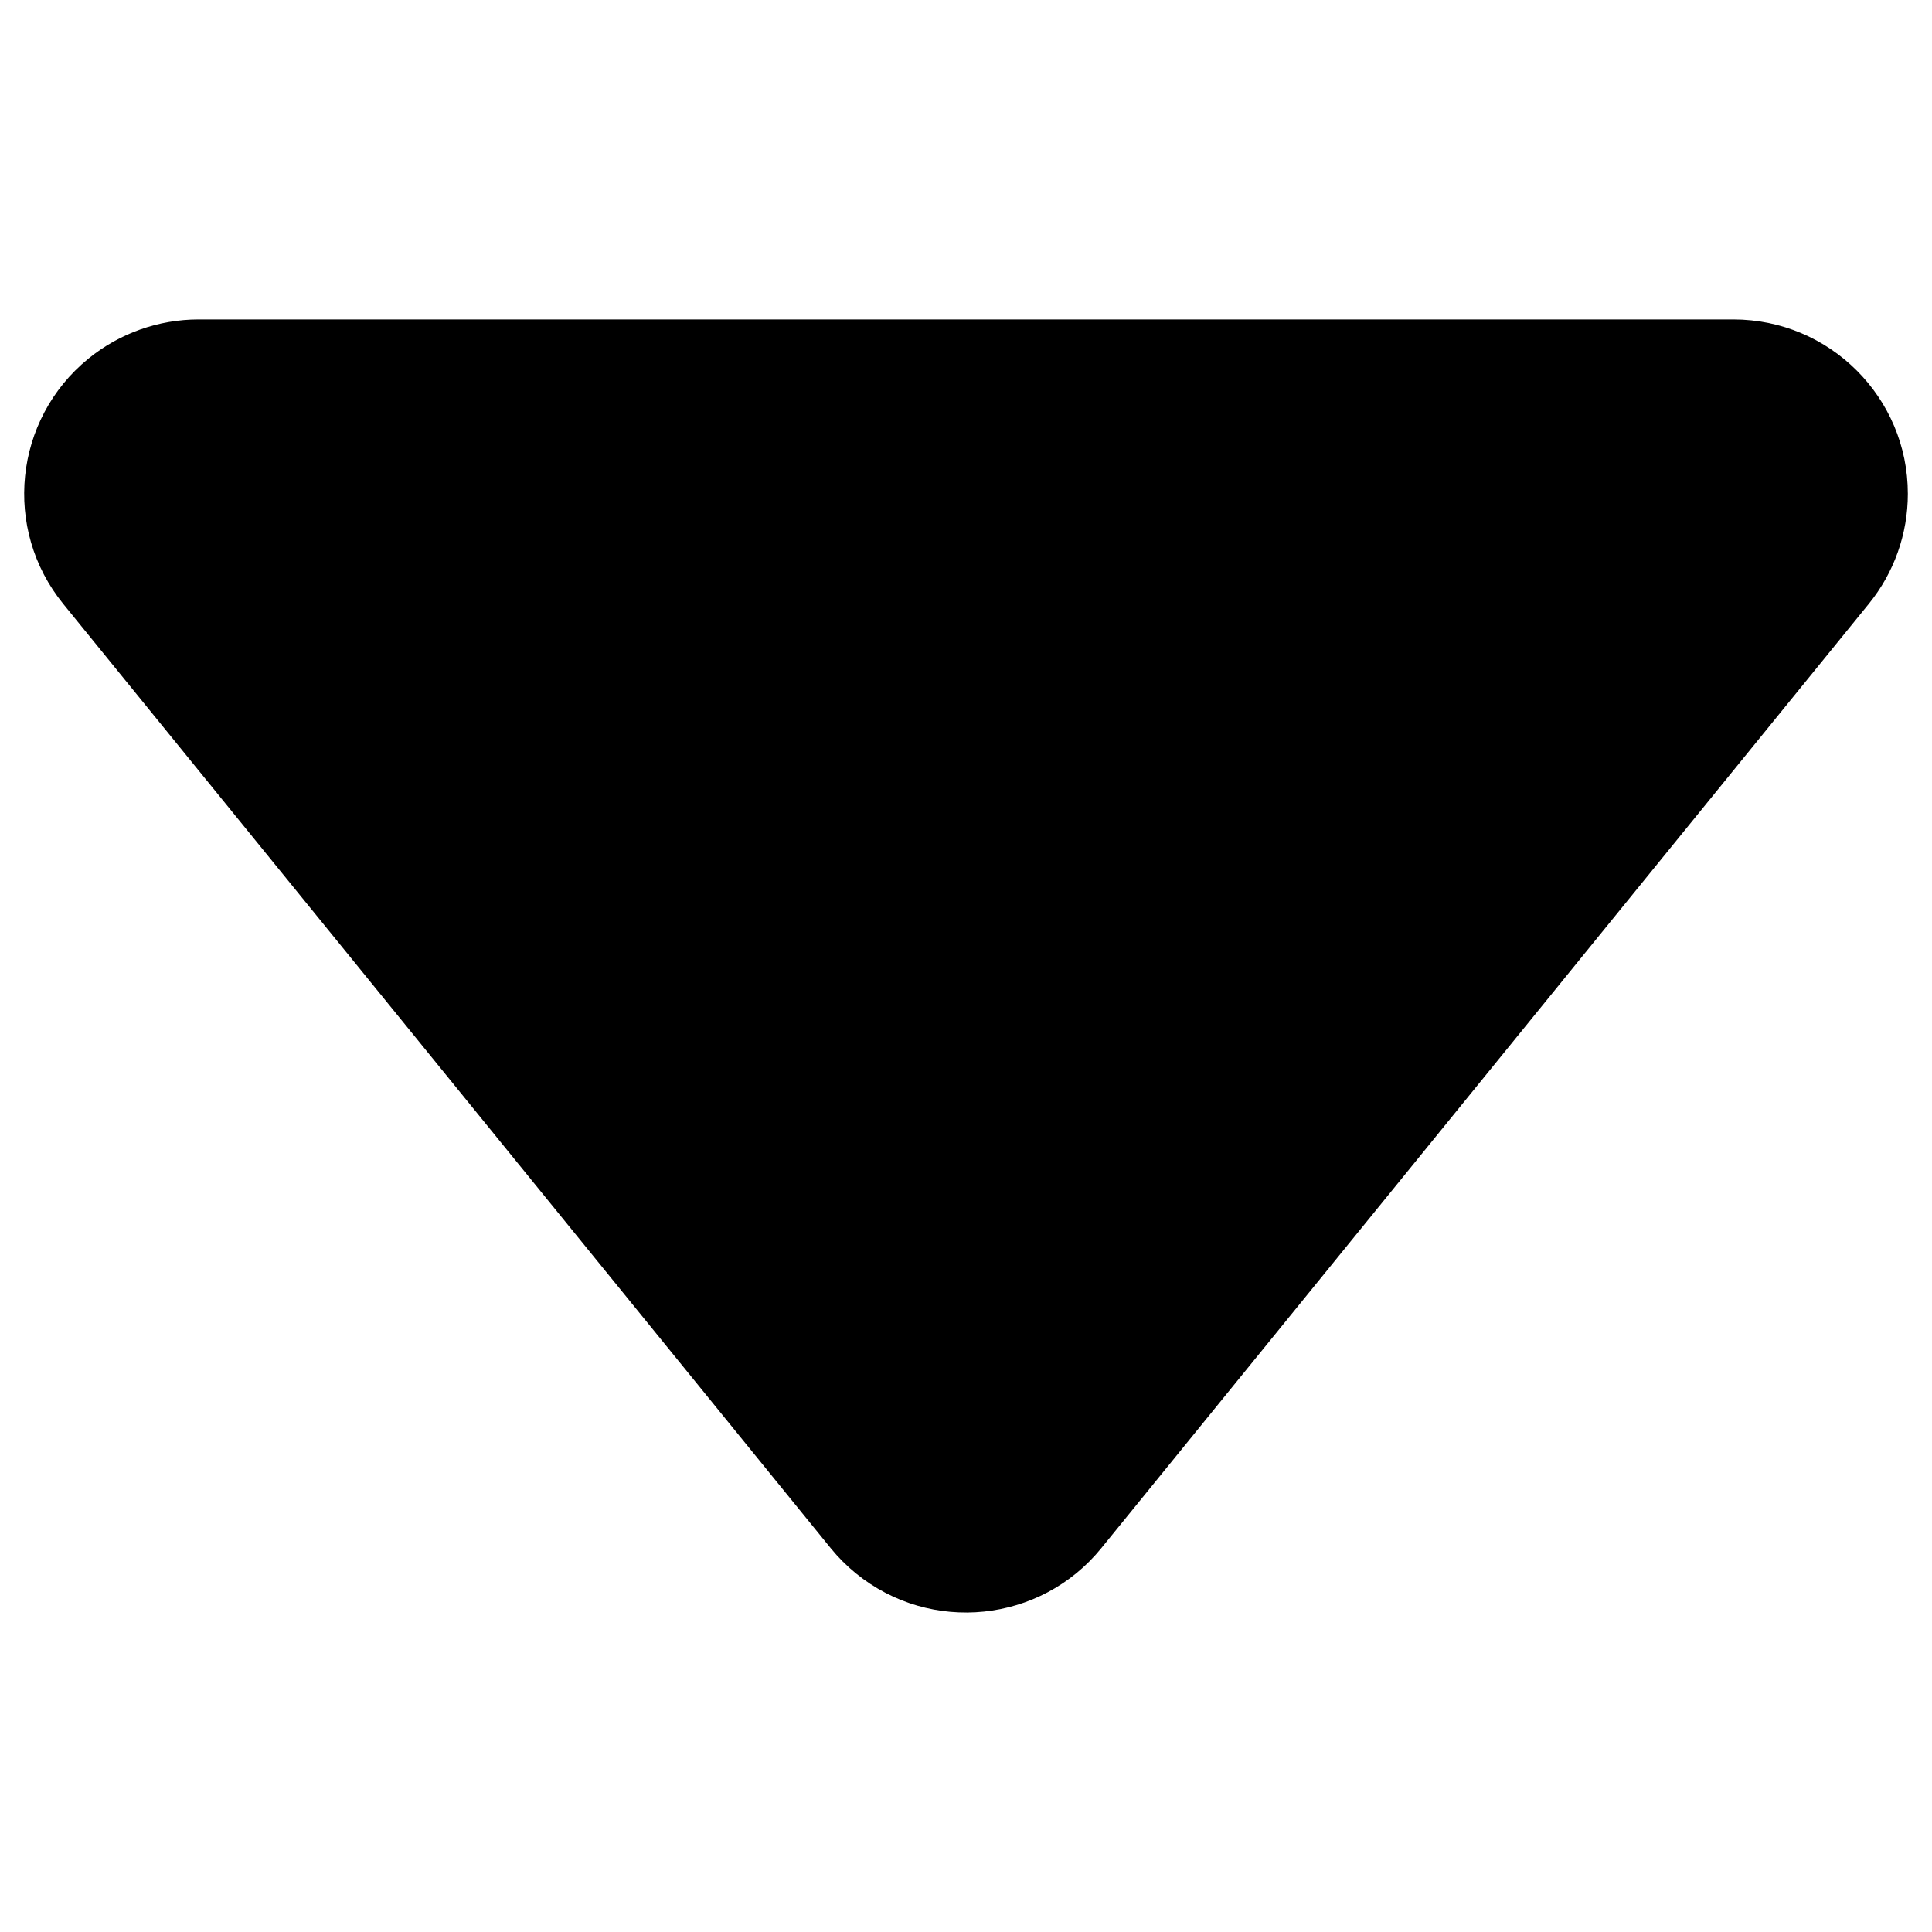 <?xml version="1.0" encoding="utf-8"?>
<!-- Generator: Adobe Illustrator 26.0.1, SVG Export Plug-In . SVG Version: 6.00 Build 0)  -->
<svg version="1.1" id="Layer_1" xmlns="http://www.w3.org/2000/svg" xmlns:xlink="http://www.w3.org/1999/xlink" x="0px" y="0px"
	 viewBox="0 0 200 200" style="enable-background:new 0 0 200 200;" xml:space="preserve">
<style type="text/css">
	.st0{fill-rule:evenodd;clip-rule:evenodd;}
	.st1{enable-background:new    ;}
	.st2{opacity:0.65;}
	.st3{opacity:0.64;}
	.st4{opacity:0.5;}
	.st5{opacity:0.8;}
	.st6{fill-rule:evenodd;clip-rule:evenodd;enable-background:new    ;}
</style>
<path id="Polygon_23_00000059276477080458379140000005842527217730417058_" class="st1" d="M114.01,160.26
	c-6.29,7.74-17.66,8.91-25.4,2.62c-0.96-0.78-1.84-1.66-2.62-2.62L6.55,62.52c-6.29-7.74-5.12-19.11,2.61-25.4
	c3.22-2.62,7.25-4.05,11.4-4.05h158.88c9.97,0,18.06,8.08,18.06,18.05c0,4.15-1.43,8.18-4.05,11.4L114.01,160.26z"/>
</svg>
